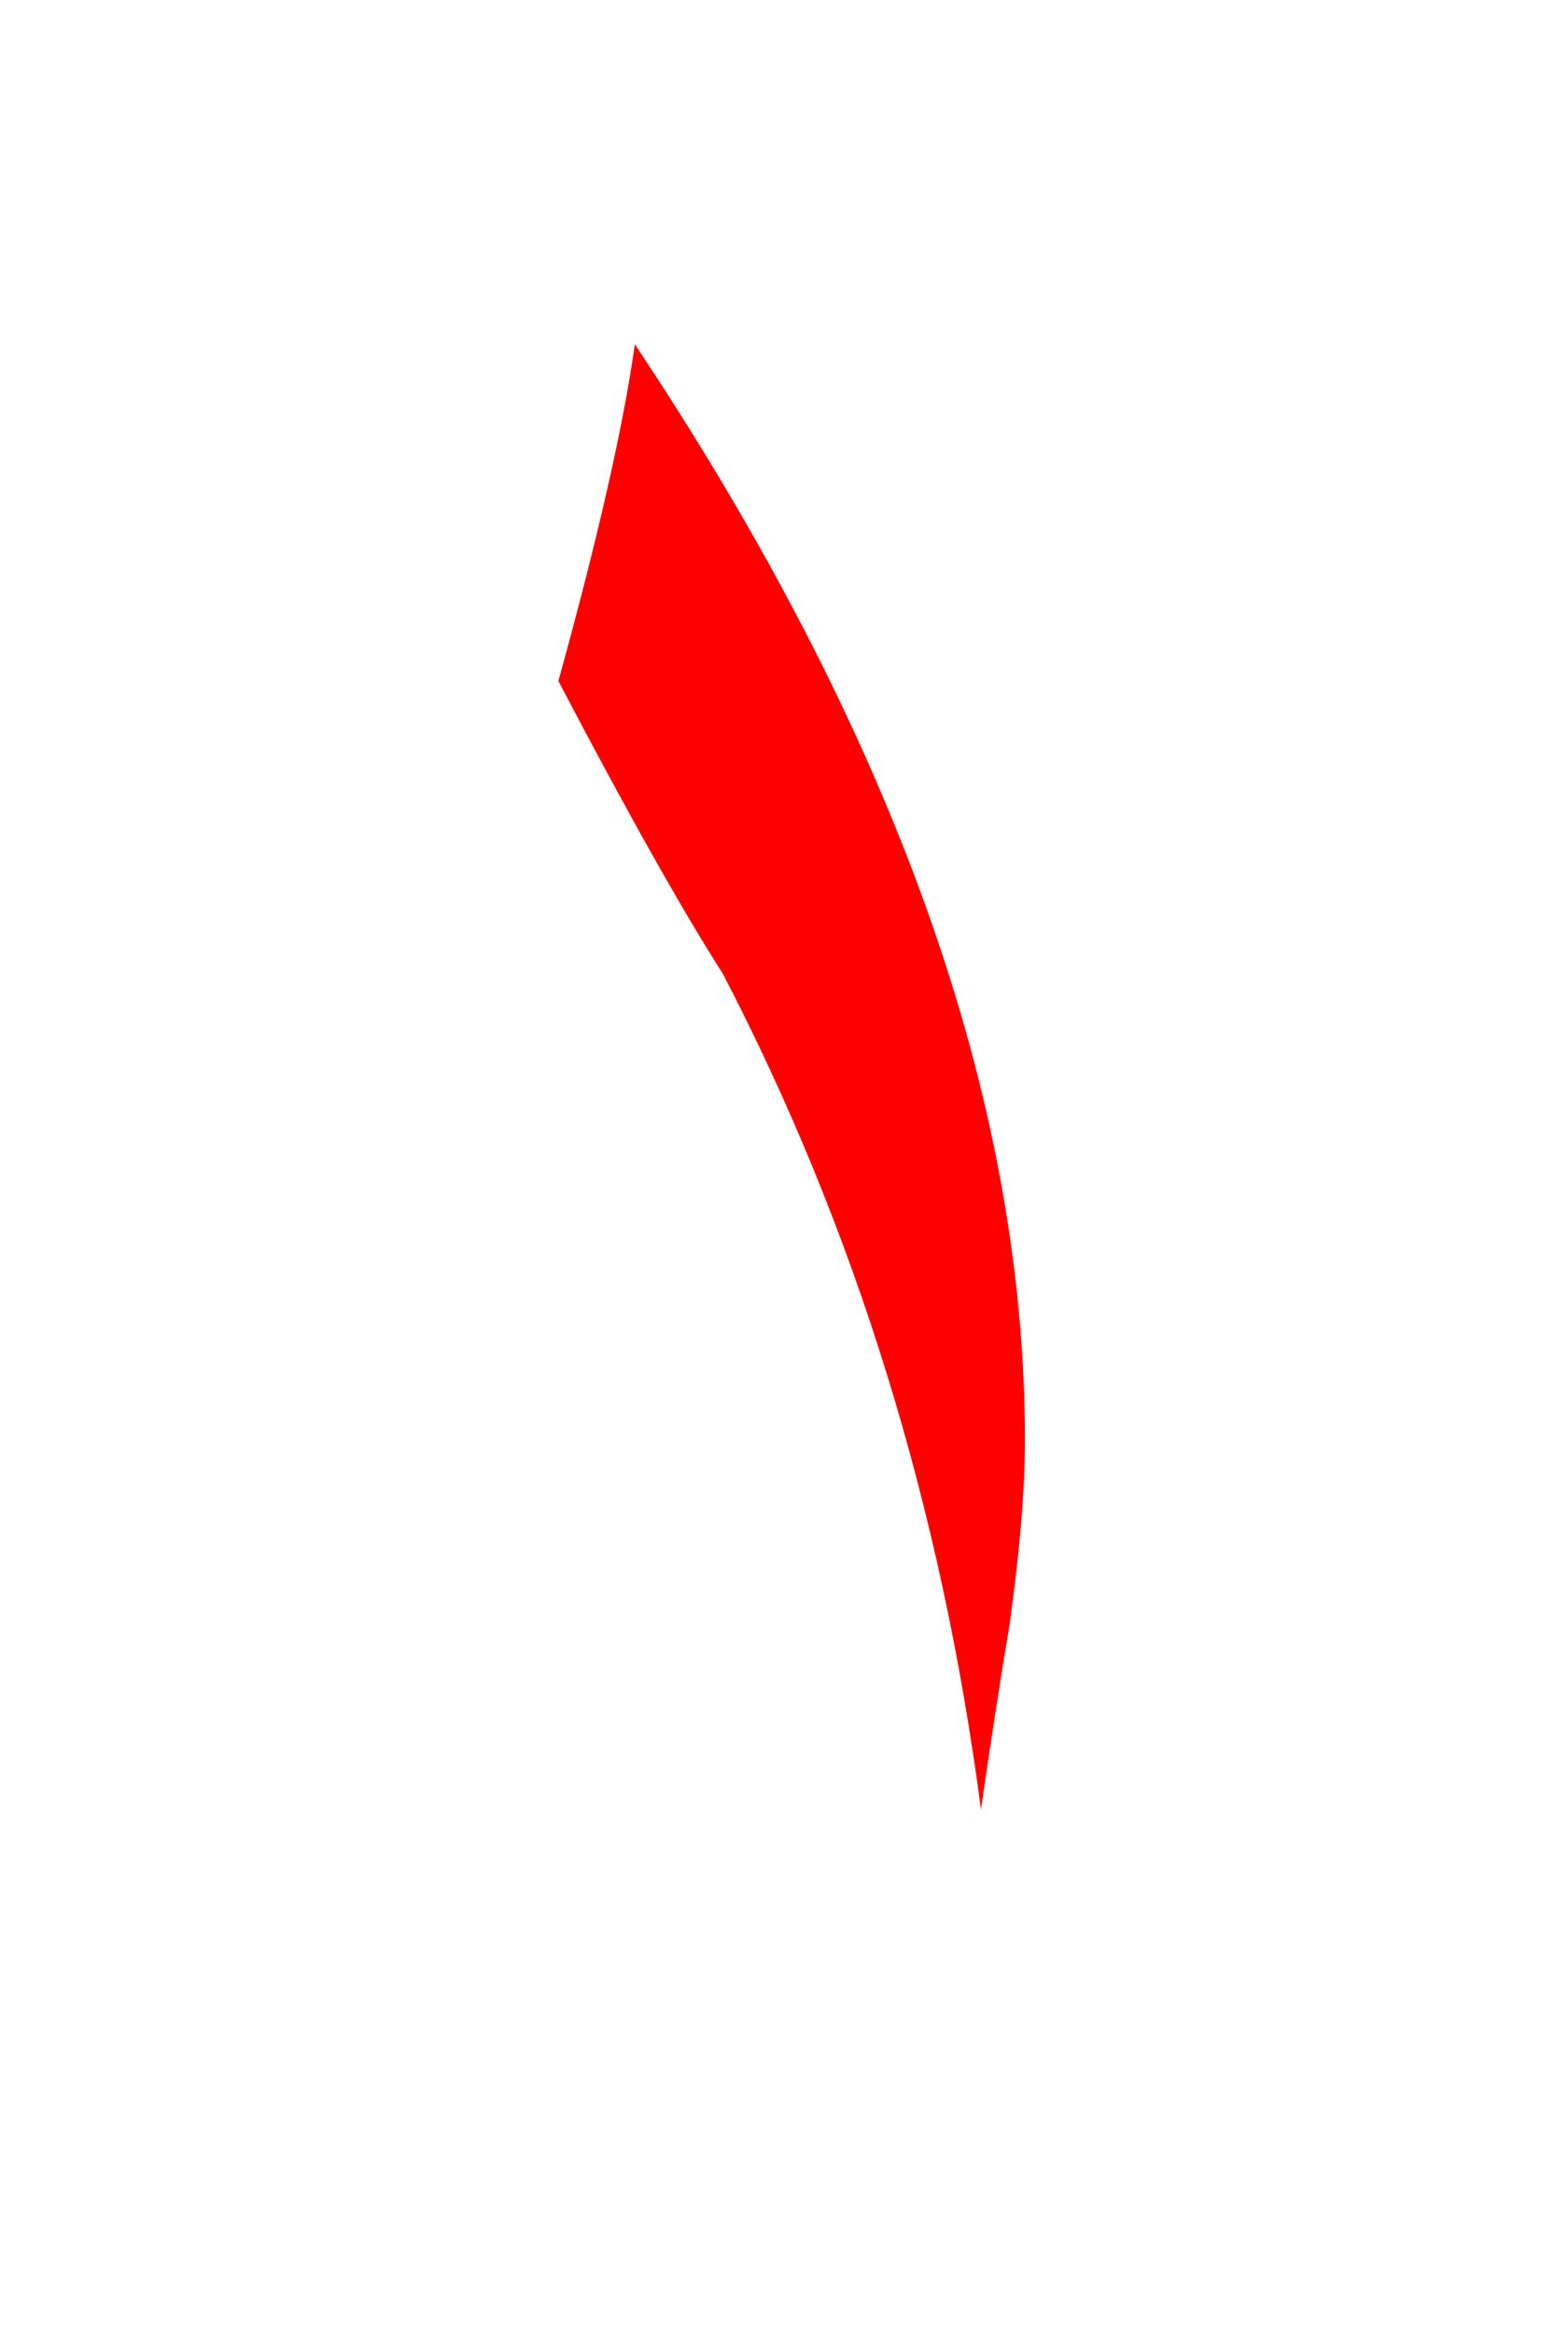 <?xml version="1.0" encoding="UTF-8" standalone="no"?><!DOCTYPE svg PUBLIC "-//W3C//DTD SVG 1.1//EN" "http://www.w3.org/Graphics/SVG/1.1/DTD/svg11.dtd"><svg width="100%" height="100%" viewBox="0 0 41 61" version="1.1" xmlns="http://www.w3.org/2000/svg" xmlns:xlink="http://www.w3.org/1999/xlink" xml:space="preserve" xmlns:serif="http://www.serif.com/" style="fill-rule:evenodd;clip-rule:evenodd;stroke-linejoin:round;stroke-miterlimit:2;"><g><path d="M25.65,47.3c0.233,-1.633 0.483,-3.25 0.75,-4.85c0.267,-1.933 0.4,-3.533 0.4,-4.8c-0,-8.9 -3.4,-18.45 -10.2,-28.65c-0.3,2.133 -0.967,5.067 -2,8.8c1.8,3.433 3.233,5.983 4.3,7.65c3.467,6.667 5.717,13.95 6.75,21.85Z" style="fill:#f00;"/></g></svg>